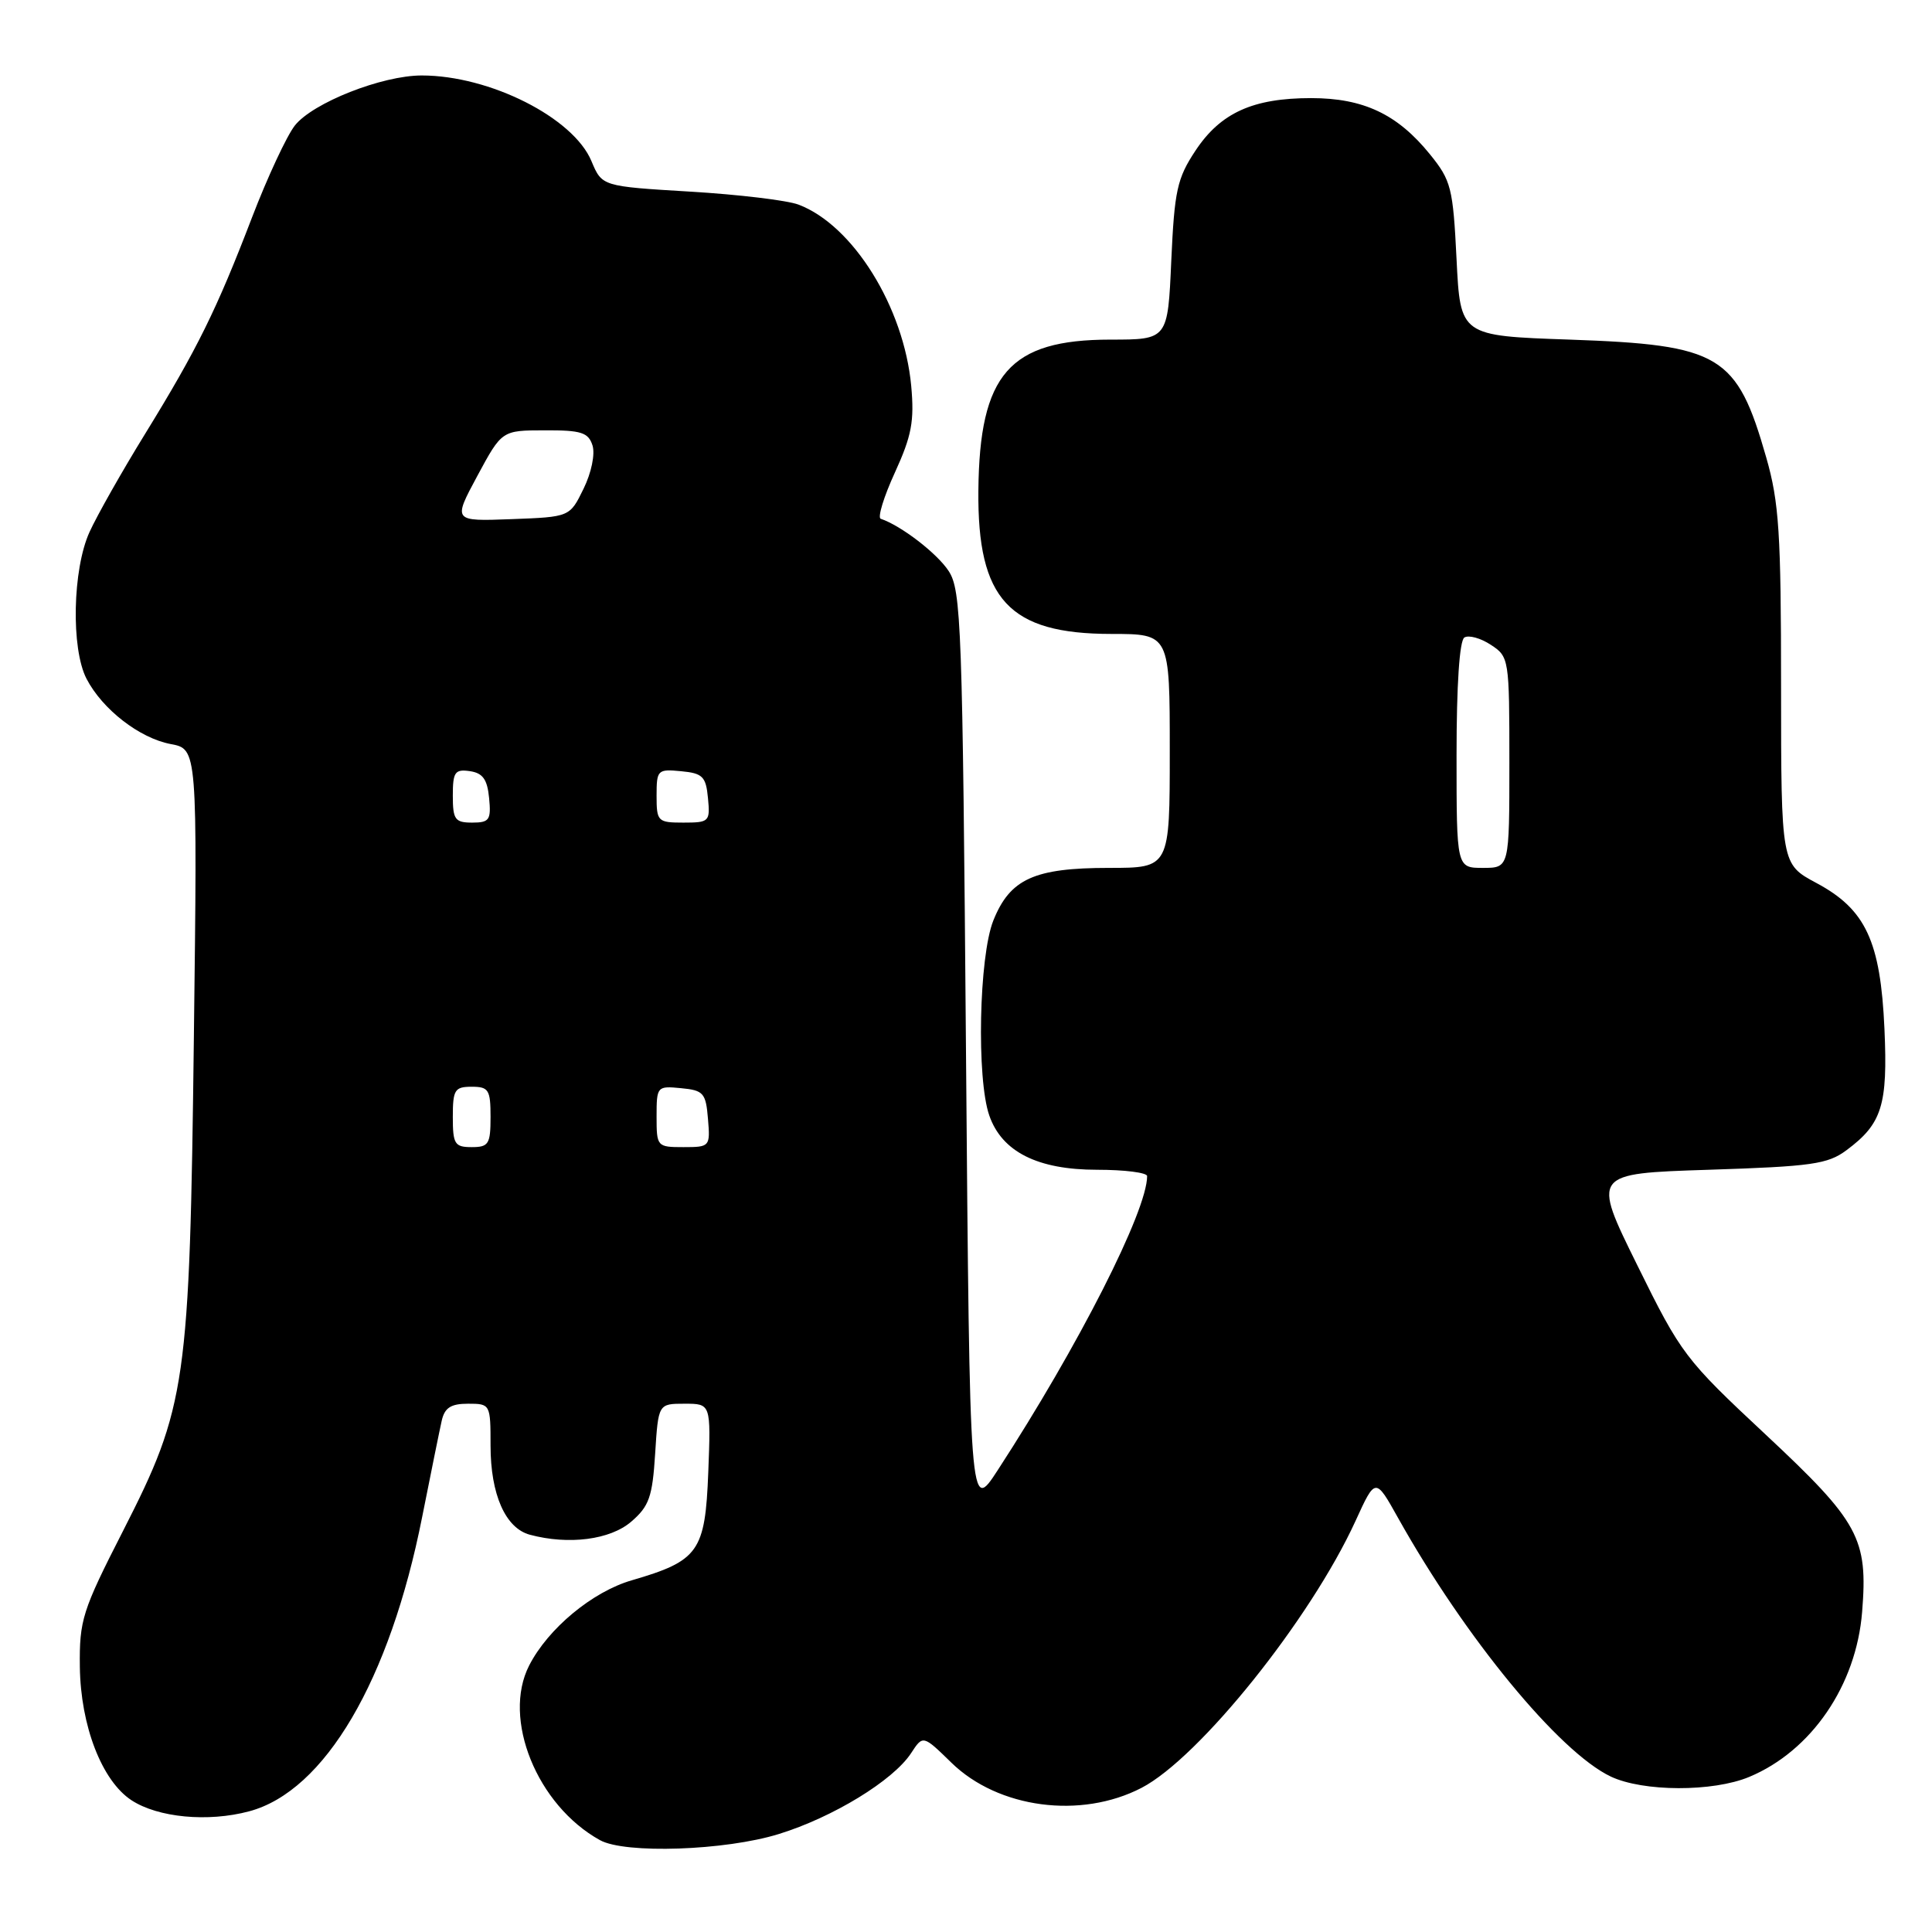 <?xml version="1.0" encoding="UTF-8" standalone="no"?>
<!DOCTYPE svg PUBLIC "-//W3C//DTD SVG 1.1//EN" "http://www.w3.org/Graphics/SVG/1.1/DTD/svg11.dtd" >
<svg xmlns="http://www.w3.org/2000/svg" xmlns:xlink="http://www.w3.org/1999/xlink" version="1.1" viewBox="0 0 256 256">
 <g >
 <path fill="currentColor"
d=" M 103.19 243.02 C 110.38 240.80 118.34 235.93 120.72 232.31 C 122.30 229.89 122.30 229.89 126.07 233.57 C 132.27 239.62 143.22 241.07 151.26 236.90 C 158.92 232.92 173.66 214.54 179.62 201.52 C 182.25 195.76 182.25 195.76 185.25 201.13 C 194.11 216.97 206.59 232.15 213.43 235.40 C 217.72 237.43 226.96 237.46 231.78 235.45 C 240.02 232.01 245.96 223.33 246.74 213.60 C 247.53 203.84 246.35 201.67 233.96 190.09 C 223.28 180.12 222.75 179.42 216.95 167.65 C 210.95 155.50 210.95 155.50 226.41 155.00 C 240.08 154.56 242.19 154.26 244.68 152.40 C 249.38 148.91 250.15 146.44 249.70 136.34 C 249.18 124.70 247.21 120.49 240.68 117.00 C 236.01 114.50 236.01 114.50 236.00 91.00 C 236.00 70.64 235.74 66.57 234.04 60.63 C 230.14 46.99 227.97 45.70 208.00 45.00 C 193.50 44.50 193.50 44.50 193.00 34.34 C 192.53 24.87 192.29 23.92 189.47 20.44 C 185.17 15.13 180.66 13.00 173.73 13.00 C 166.01 13.00 161.72 14.95 158.40 19.97 C 155.97 23.64 155.62 25.27 155.20 34.55 C 154.74 45.00 154.74 45.00 147.12 45.00 C 133.76 45.01 129.79 49.55 129.64 65.00 C 129.50 79.45 133.71 83.99 147.25 84.00 C 155.00 84.00 155.00 84.00 155.00 99.50 C 155.00 115.00 155.00 115.00 146.95 115.00 C 137.03 115.00 133.83 116.46 131.62 121.98 C 129.72 126.74 129.38 142.94 131.09 147.82 C 132.76 152.62 137.49 155.00 145.37 155.00 C 149.02 155.00 152.00 155.38 152.00 155.84 C 152.00 160.45 142.91 178.34 132.20 194.81 C 128.50 200.50 128.50 200.50 128.00 139.45 C 127.54 82.79 127.37 78.21 125.70 75.66 C 124.16 73.31 119.40 69.65 116.70 68.74 C 116.26 68.59 117.10 65.83 118.58 62.61 C 120.80 57.75 121.17 55.81 120.74 51.13 C 119.77 40.69 113.02 29.83 105.80 27.11 C 104.32 26.55 97.85 25.77 91.43 25.39 C 79.77 24.69 79.77 24.69 78.37 21.35 C 75.97 15.59 64.89 10.00 55.88 10.00 C 50.61 10.00 41.45 13.62 39.07 16.63 C 37.99 18.01 35.43 23.50 33.39 28.82 C 28.70 41.06 26.12 46.29 19.22 57.50 C 16.17 62.45 12.86 68.30 11.86 70.50 C 9.61 75.45 9.40 85.94 11.46 89.93 C 13.56 93.99 18.49 97.81 22.61 98.59 C 26.16 99.25 26.16 99.25 25.69 137.38 C 25.13 183.43 24.71 186.37 16.30 202.86 C 10.89 213.45 10.51 214.68 10.58 220.86 C 10.68 228.68 13.50 235.97 17.42 238.54 C 20.93 240.84 27.55 241.47 33.01 240.01 C 43.03 237.34 51.65 222.68 55.94 201.00 C 57.09 195.22 58.25 189.49 58.53 188.25 C 58.92 186.53 59.74 186.00 62.02 186.00 C 64.97 186.00 65.00 186.06 65.00 191.55 C 65.00 198.02 66.97 202.49 70.21 203.36 C 75.36 204.74 80.85 204.03 83.64 201.63 C 86.01 199.59 86.45 198.36 86.81 192.63 C 87.23 186.00 87.23 186.00 90.72 186.00 C 94.20 186.00 94.20 186.00 93.85 195.09 C 93.44 205.61 92.59 206.81 83.71 209.40 C 78.50 210.91 72.62 215.79 70.12 220.68 C 66.50 227.74 71.16 239.22 79.50 243.83 C 82.82 245.67 96.09 245.22 103.19 243.02 Z  M 60.00 148.00 C 60.00 144.40 60.25 144.00 62.50 144.00 C 64.75 144.00 65.00 144.40 65.00 148.00 C 65.00 151.60 64.75 152.00 62.50 152.00 C 60.25 152.00 60.00 151.60 60.00 148.00 Z  M 87.00 147.94 C 87.00 143.95 87.07 143.88 90.25 144.19 C 93.22 144.47 93.53 144.83 93.81 148.25 C 94.12 151.94 94.06 152.00 90.56 152.00 C 87.06 152.00 87.00 151.93 87.00 147.94 Z  M 193.00 100.06 C 193.00 90.76 193.39 84.87 194.04 84.47 C 194.62 84.12 196.19 84.55 197.54 85.44 C 199.96 87.02 200.00 87.28 200.00 101.02 C 200.00 115.00 200.00 115.00 196.50 115.00 C 193.00 115.00 193.00 115.00 193.00 100.06 Z  M 60.00 105.43 C 60.00 102.30 60.28 101.90 62.25 102.18 C 63.97 102.43 64.57 103.26 64.81 105.75 C 65.09 108.65 64.85 109.00 62.56 109.00 C 60.29 109.00 60.00 108.59 60.00 105.43 Z  M 87.00 105.44 C 87.00 102.02 87.13 101.89 90.25 102.19 C 93.11 102.46 93.54 102.89 93.81 105.75 C 94.11 108.87 93.98 109.00 90.56 109.00 C 87.15 109.00 87.00 108.85 87.00 105.44 Z  M 63.25 63.06 C 66.50 57.03 66.50 57.03 72.18 57.02 C 77.01 57.00 77.96 57.30 78.51 59.02 C 78.87 60.17 78.37 62.63 77.32 64.77 C 75.50 68.50 75.50 68.50 67.75 68.79 C 60.01 69.08 60.01 69.08 63.25 63.06 Z "/>
</g>
</svg>
